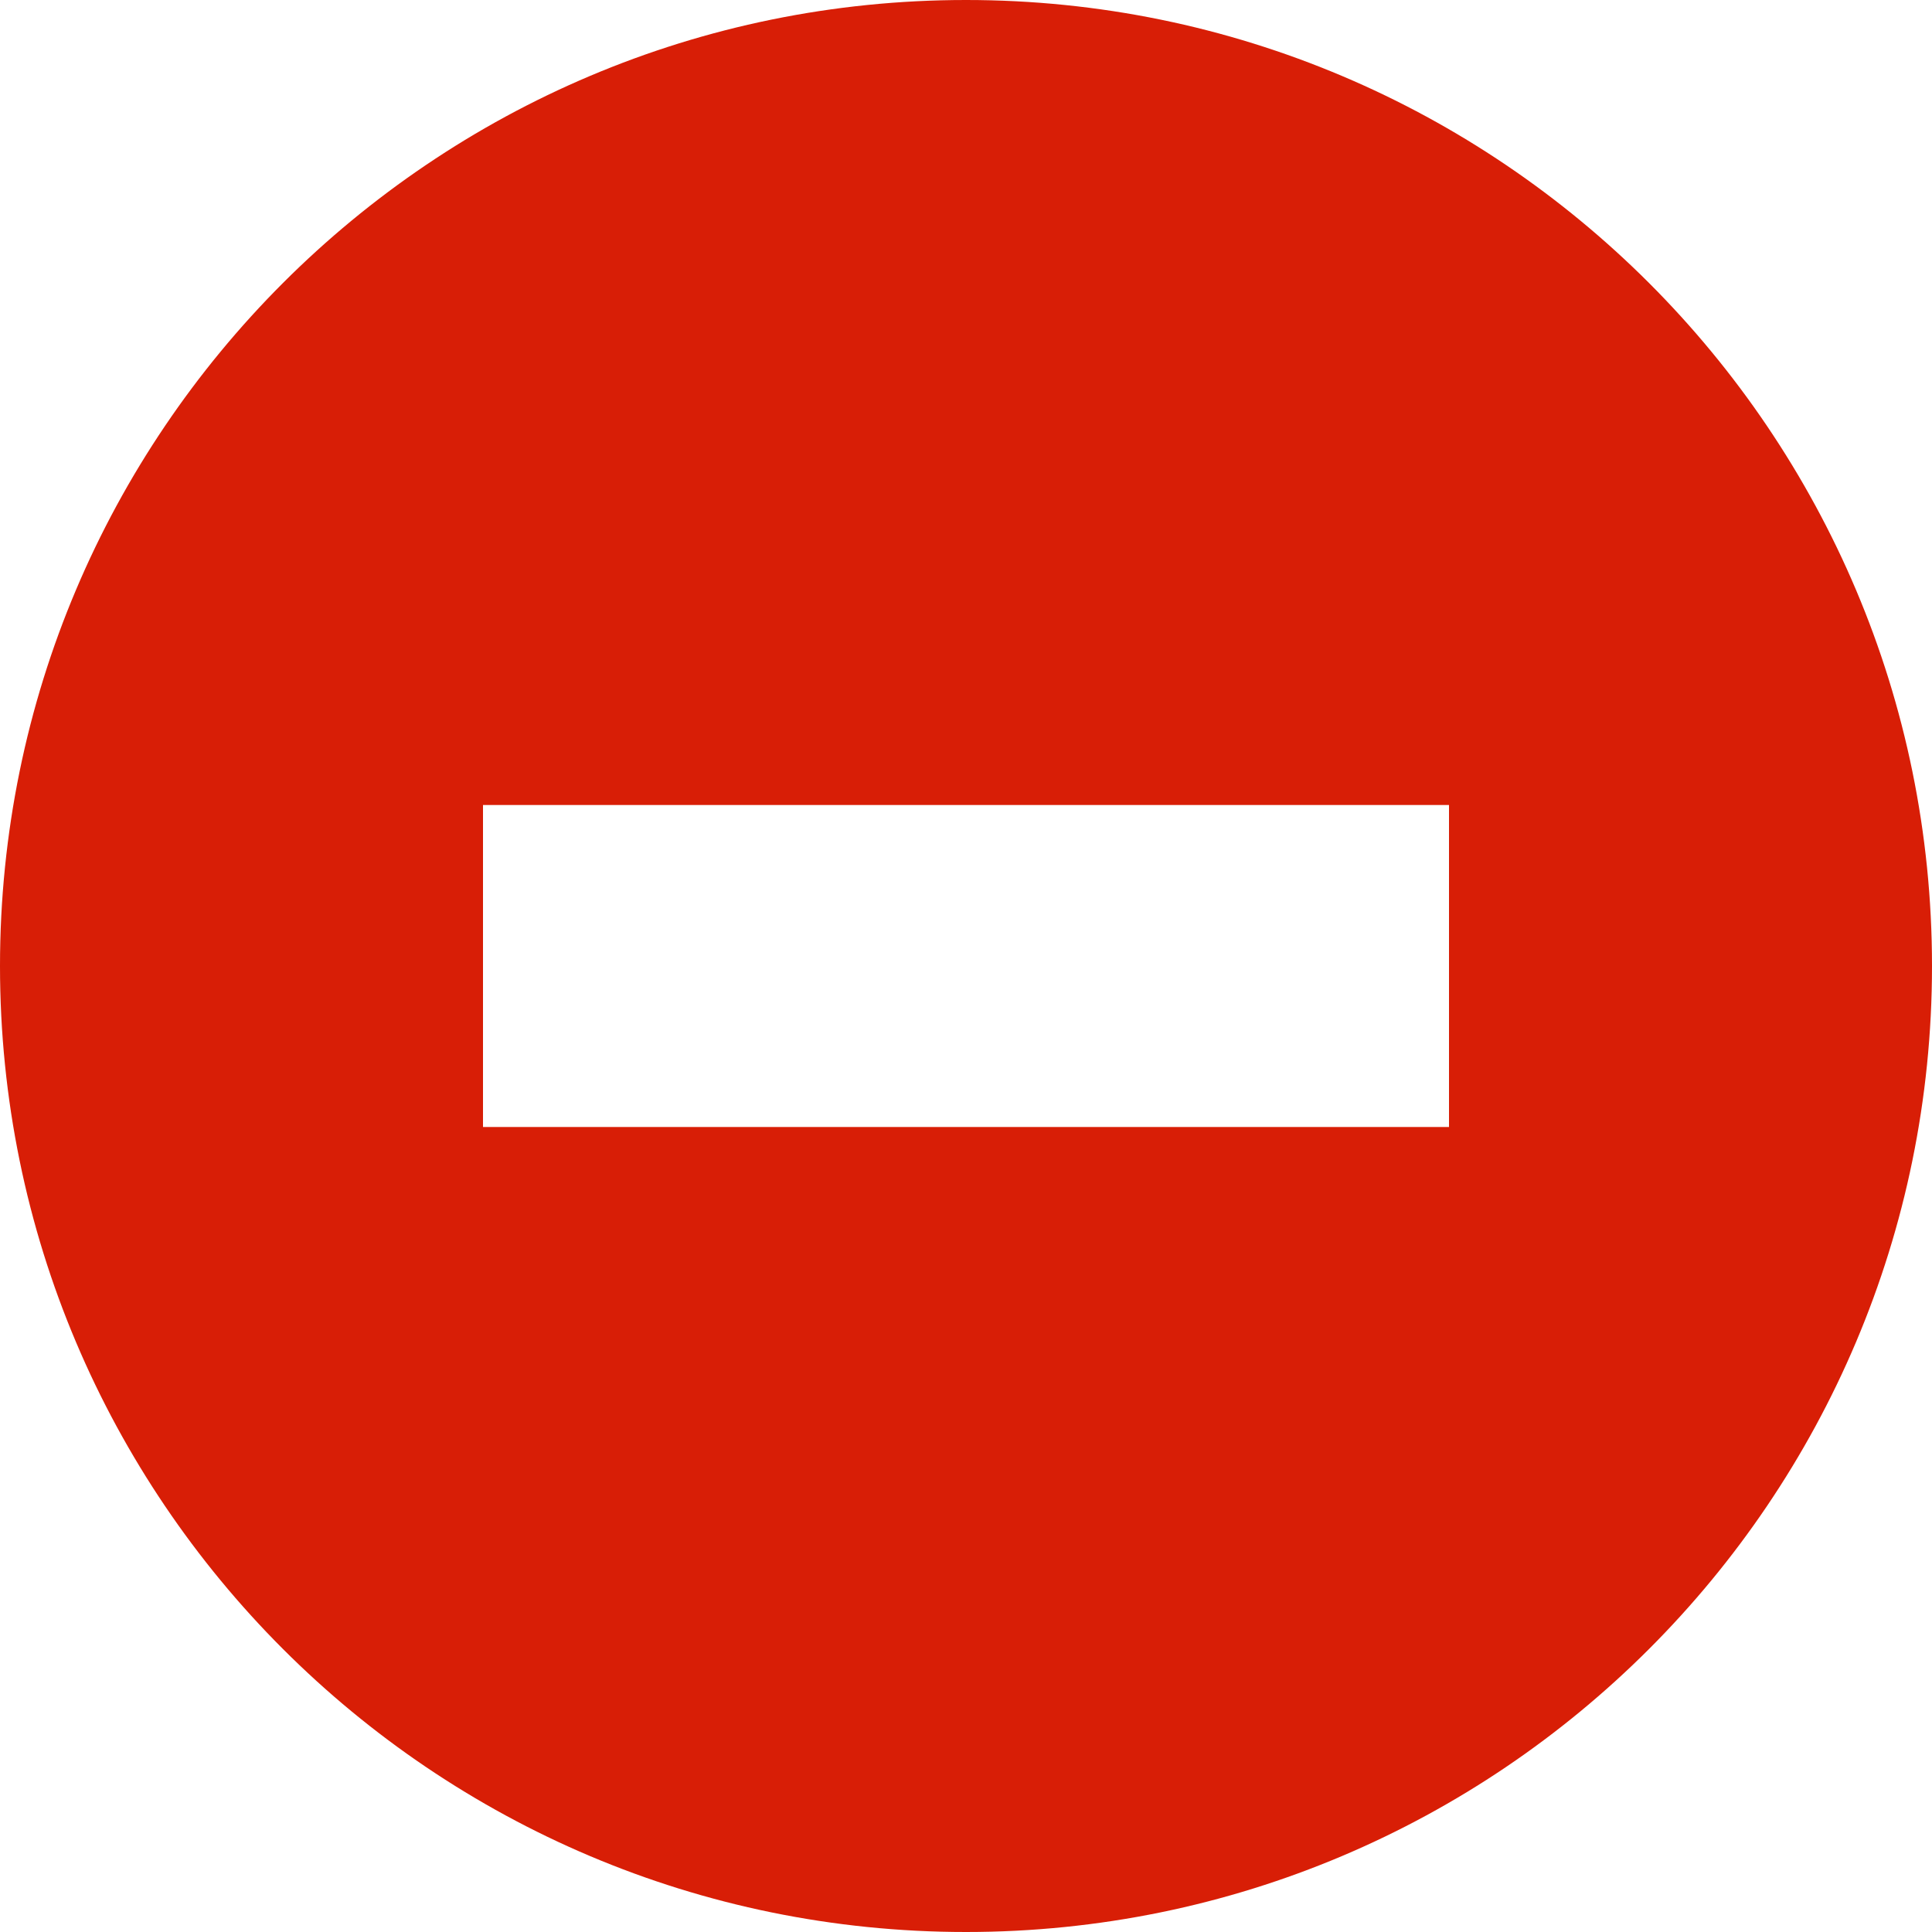 <?xml version="1.0" standalone="no"?><!DOCTYPE svg PUBLIC "-//W3C//DTD SVG 1.1//EN" "http://www.w3.org/Graphics/SVG/1.1/DTD/svg11.dtd"><svg t="1492592650355" class="icon" style="" viewBox="0 0 1024 1024" version="1.1" xmlns="http://www.w3.org/2000/svg" p-id="2958" xmlns:xlink="http://www.w3.org/1999/xlink" width="32" height="32"><defs><style type="text/css"></style></defs><path d="M512 0C229.291 0 0 229.291 0 512s229.291 512 512 512 512-229.291 512-512S794.709 0 512 0zM768 597.333 256 597.333 256 426.667l512 0L768 597.333z" p-id="2959" fill="#d81e06"></path></svg>